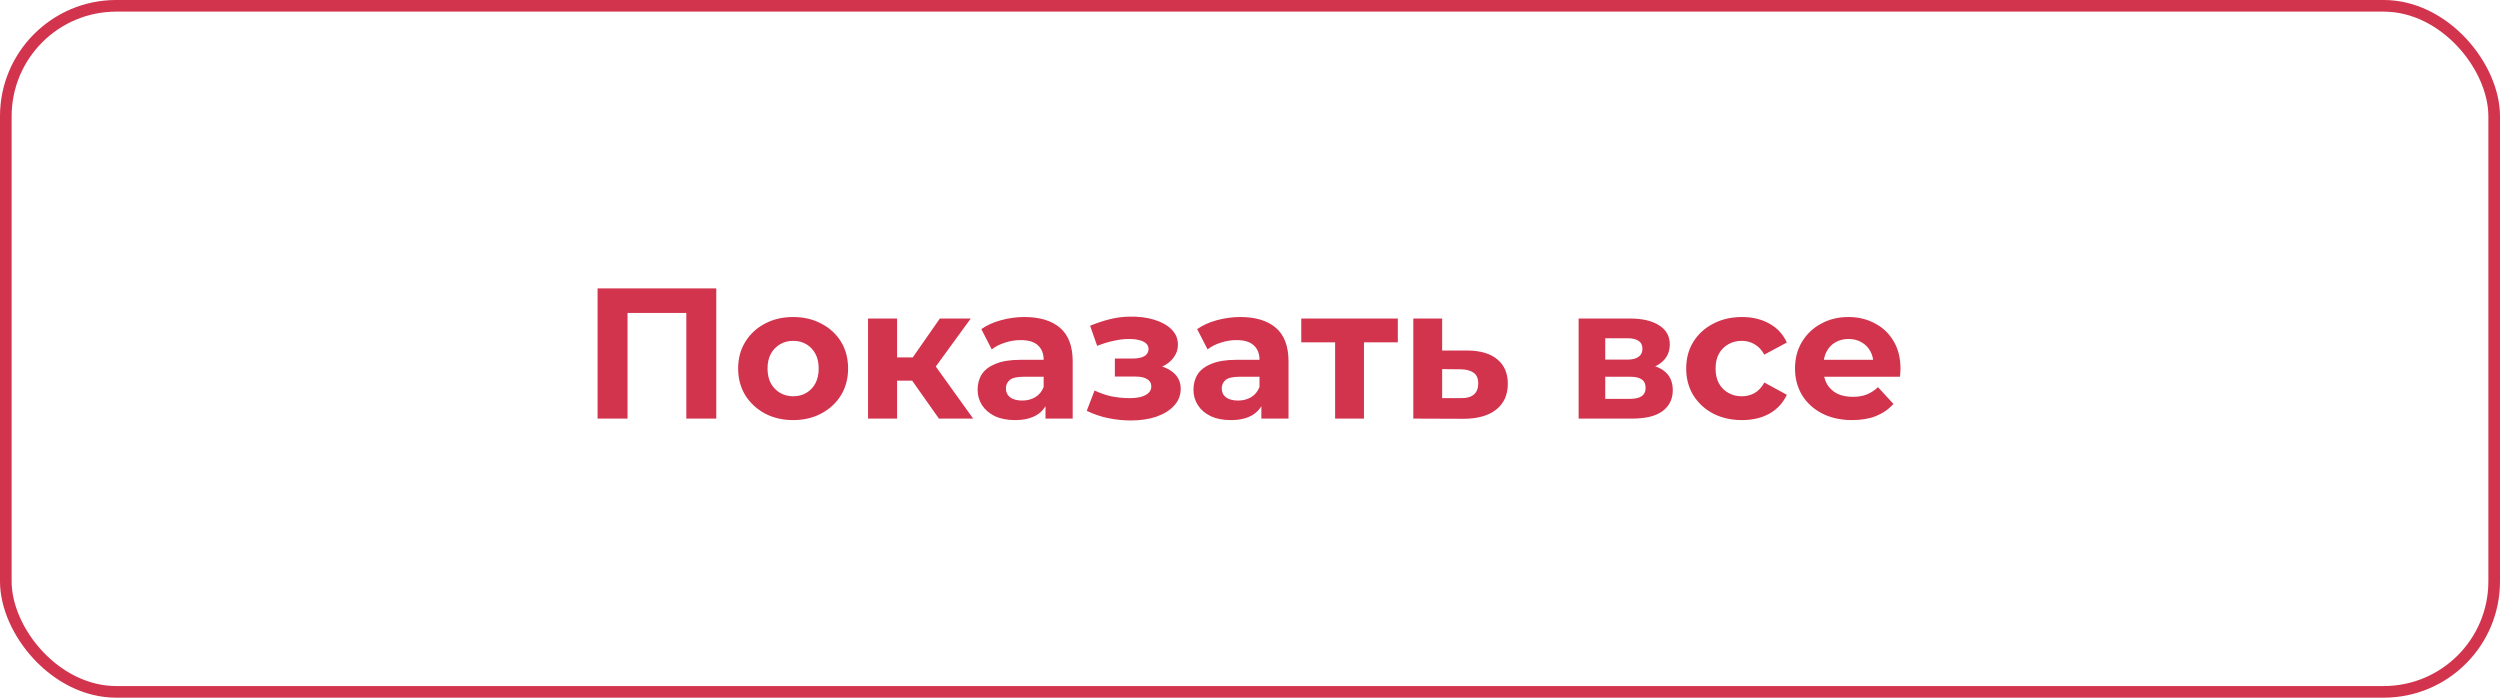 <svg width="215" height="60" viewBox="0 0 215 60" fill="none" xmlns="http://www.w3.org/2000/svg">
<rect x="0.5" y="0.5" width="214" height="59" rx="9.5" stroke="#D2334D"/>
<path d="M51.392 36V24.8H61.6V36H59.024V26.32L59.616 26.912H53.376L53.968 26.32V36H51.392ZM68.216 36.128C67.299 36.128 66.483 35.936 65.768 35.552C65.064 35.168 64.504 34.645 64.088 33.984C63.683 33.312 63.48 32.549 63.48 31.696C63.48 30.832 63.683 30.069 64.088 29.408C64.504 28.736 65.064 28.213 65.768 27.84C66.483 27.456 67.299 27.264 68.216 27.264C69.123 27.264 69.934 27.456 70.648 27.84C71.363 28.213 71.923 28.731 72.328 29.392C72.734 30.053 72.936 30.821 72.936 31.696C72.936 32.549 72.734 33.312 72.328 33.984C71.923 34.645 71.363 35.168 70.648 35.552C69.934 35.936 69.123 36.128 68.216 36.128ZM68.216 34.08C68.632 34.08 69.006 33.984 69.336 33.792C69.667 33.6 69.928 33.328 70.12 32.976C70.312 32.613 70.408 32.187 70.408 31.696C70.408 31.195 70.312 30.768 70.12 30.416C69.928 30.064 69.667 29.792 69.336 29.6C69.006 29.408 68.632 29.312 68.216 29.312C67.8 29.312 67.427 29.408 67.096 29.6C66.766 29.792 66.499 30.064 66.296 30.416C66.104 30.768 66.008 31.195 66.008 31.696C66.008 32.187 66.104 32.613 66.296 32.976C66.499 33.328 66.766 33.6 67.096 33.792C67.427 33.984 67.8 34.08 68.216 34.08ZM80.749 36L77.869 31.92L79.901 30.72L83.693 36H80.749ZM74.653 36V27.392H77.149V36H74.653ZM76.413 32.736V30.736H79.421V32.736H76.413ZM80.141 31.984L77.805 31.728L80.829 27.392H83.485L80.141 31.984ZM89.915 36V34.32L89.754 33.952V30.944C89.754 30.411 89.589 29.995 89.258 29.696C88.939 29.397 88.442 29.248 87.77 29.248C87.312 29.248 86.859 29.323 86.41 29.472C85.973 29.611 85.6 29.803 85.29 30.048L84.394 28.304C84.864 27.973 85.429 27.717 86.091 27.536C86.752 27.355 87.424 27.264 88.106 27.264C89.418 27.264 90.437 27.573 91.162 28.192C91.888 28.811 92.251 29.776 92.251 31.088V36H89.915ZM87.29 36.128C86.618 36.128 86.043 36.016 85.562 35.792C85.082 35.557 84.715 35.243 84.459 34.848C84.203 34.453 84.075 34.011 84.075 33.52C84.075 33.008 84.197 32.56 84.442 32.176C84.698 31.792 85.099 31.493 85.642 31.28C86.186 31.056 86.896 30.944 87.77 30.944H90.058V32.4H88.043C87.456 32.4 87.05 32.496 86.826 32.688C86.613 32.88 86.507 33.12 86.507 33.408C86.507 33.728 86.629 33.984 86.874 34.176C87.13 34.357 87.477 34.448 87.915 34.448C88.331 34.448 88.704 34.352 89.034 34.16C89.365 33.957 89.605 33.664 89.754 33.28L90.138 34.432C89.957 34.987 89.626 35.408 89.147 35.696C88.666 35.984 88.048 36.128 87.29 36.128ZM97.253 36.16C98.063 36.16 98.789 36.053 99.429 35.84C100.079 35.616 100.591 35.301 100.965 34.896C101.349 34.48 101.541 33.995 101.541 33.44C101.541 32.789 101.269 32.277 100.725 31.904C100.181 31.52 99.434 31.328 98.485 31.328L98.421 31.824C98.965 31.824 99.455 31.733 99.893 31.552C100.33 31.36 100.671 31.099 100.917 30.768C101.173 30.437 101.301 30.064 101.301 29.648C101.301 29.125 101.114 28.683 100.741 28.32C100.378 27.957 99.877 27.68 99.237 27.488C98.597 27.296 97.877 27.211 97.077 27.232C96.533 27.243 95.983 27.317 95.429 27.456C94.874 27.595 94.314 27.781 93.749 28.016L94.357 29.744C94.837 29.552 95.306 29.408 95.765 29.312C96.223 29.205 96.666 29.152 97.093 29.152C97.466 29.152 97.775 29.189 98.021 29.264C98.266 29.328 98.453 29.424 98.581 29.552C98.709 29.68 98.773 29.835 98.773 30.016C98.773 30.187 98.719 30.336 98.613 30.464C98.517 30.581 98.367 30.672 98.165 30.736C97.962 30.8 97.717 30.832 97.429 30.832H95.877V32.384H97.637C98.085 32.384 98.426 32.459 98.661 32.608C98.895 32.747 99.013 32.955 99.013 33.232C99.013 33.445 98.938 33.627 98.789 33.776C98.639 33.925 98.421 34.043 98.133 34.128C97.855 34.203 97.525 34.24 97.141 34.24C96.607 34.24 96.079 34.187 95.557 34.08C95.045 33.963 94.57 33.797 94.133 33.584L93.461 35.328C94.015 35.605 94.618 35.813 95.269 35.952C95.93 36.091 96.591 36.16 97.253 36.16ZM108.477 36V34.32L108.317 33.952V30.944C108.317 30.411 108.152 29.995 107.821 29.696C107.501 29.397 107.005 29.248 106.333 29.248C105.874 29.248 105.421 29.323 104.973 29.472C104.536 29.611 104.162 29.803 103.853 30.048L102.957 28.304C103.426 27.973 103.992 27.717 104.653 27.536C105.314 27.355 105.986 27.264 106.669 27.264C107.981 27.264 109 27.573 109.725 28.192C110.45 28.811 110.813 29.776 110.813 31.088V36H108.477ZM105.853 36.128C105.181 36.128 104.605 36.016 104.125 35.792C103.645 35.557 103.277 35.243 103.021 34.848C102.765 34.453 102.637 34.011 102.637 33.52C102.637 33.008 102.76 32.56 103.005 32.176C103.261 31.792 103.661 31.493 104.205 31.28C104.749 31.056 105.458 30.944 106.333 30.944H108.621V32.4H106.605C106.018 32.4 105.613 32.496 105.389 32.688C105.176 32.88 105.069 33.12 105.069 33.408C105.069 33.728 105.192 33.984 105.437 34.176C105.693 34.357 106.04 34.448 106.477 34.448C106.893 34.448 107.266 34.352 107.597 34.16C107.928 33.957 108.168 33.664 108.317 33.28L108.701 34.432C108.52 34.987 108.189 35.408 107.709 35.696C107.229 35.984 106.61 36.128 105.853 36.128ZM114.821 36V28.864L115.381 29.44H111.909V27.392H120.213V29.44H116.741L117.301 28.864V36H114.821ZM126.2 30.144C127.33 30.155 128.189 30.411 128.776 30.912C129.373 31.403 129.672 32.101 129.672 33.008C129.672 33.957 129.336 34.699 128.664 35.232C127.992 35.755 127.058 36.016 125.864 36.016L121.544 36V27.392H124.024V30.144H126.2ZM125.64 34.24C126.12 34.251 126.488 34.149 126.744 33.936C127 33.723 127.128 33.403 127.128 32.976C127.128 32.549 127 32.245 126.744 32.064C126.488 31.872 126.12 31.771 125.64 31.76L124.024 31.744V34.24H125.64ZM135.763 36V27.392H140.163C141.24 27.392 142.083 27.589 142.691 27.984C143.299 28.368 143.602 28.912 143.602 29.616C143.602 30.32 143.315 30.875 142.739 31.28C142.173 31.675 141.421 31.872 140.483 31.872L140.739 31.296C141.784 31.296 142.563 31.488 143.075 31.872C143.597 32.256 143.859 32.816 143.859 33.552C143.859 34.309 143.571 34.907 142.995 35.344C142.419 35.781 141.539 36 140.355 36H135.763ZM138.051 34.304H140.147C140.605 34.304 140.947 34.229 141.171 34.08C141.405 33.92 141.523 33.68 141.523 33.36C141.523 33.029 141.416 32.789 141.203 32.64C140.989 32.48 140.653 32.4 140.195 32.4H138.051V34.304ZM138.051 30.928H139.939C140.376 30.928 140.701 30.848 140.915 30.688C141.139 30.528 141.251 30.299 141.251 30C141.251 29.691 141.139 29.461 140.915 29.312C140.701 29.163 140.376 29.088 139.939 29.088H138.051V30.928ZM149.812 36.128C148.884 36.128 148.057 35.941 147.332 35.568C146.606 35.184 146.036 34.656 145.62 33.984C145.214 33.312 145.012 32.549 145.012 31.696C145.012 30.832 145.214 30.069 145.62 29.408C146.036 28.736 146.606 28.213 147.332 27.84C148.057 27.456 148.884 27.264 149.812 27.264C150.718 27.264 151.508 27.456 152.18 27.84C152.852 28.213 153.348 28.752 153.668 29.456L151.732 30.496C151.508 30.091 151.225 29.792 150.884 29.6C150.553 29.408 150.19 29.312 149.796 29.312C149.369 29.312 148.985 29.408 148.644 29.6C148.302 29.792 148.03 30.064 147.828 30.416C147.636 30.768 147.54 31.195 147.54 31.696C147.54 32.197 147.636 32.624 147.828 32.976C148.03 33.328 148.302 33.6 148.644 33.792C148.985 33.984 149.369 34.08 149.796 34.08C150.19 34.08 150.553 33.989 150.884 33.808C151.225 33.616 151.508 33.312 151.732 32.896L153.668 33.952C153.348 34.645 152.852 35.184 152.18 35.568C151.508 35.941 150.718 36.128 149.812 36.128ZM159.283 36.128C158.302 36.128 157.438 35.936 156.691 35.552C155.955 35.168 155.384 34.645 154.979 33.984C154.574 33.312 154.371 32.549 154.371 31.696C154.371 30.832 154.568 30.069 154.963 29.408C155.368 28.736 155.918 28.213 156.611 27.84C157.304 27.456 158.088 27.264 158.963 27.264C159.806 27.264 160.563 27.445 161.235 27.808C161.918 28.16 162.456 28.672 162.851 29.344C163.246 30.005 163.443 30.8 163.443 31.728C163.443 31.824 163.438 31.936 163.427 32.064C163.416 32.181 163.406 32.293 163.395 32.4H156.403V30.944H162.083L161.123 31.376C161.123 30.928 161.032 30.539 160.851 30.208C160.67 29.877 160.419 29.621 160.099 29.44C159.779 29.248 159.406 29.152 158.979 29.152C158.552 29.152 158.174 29.248 157.843 29.44C157.523 29.621 157.272 29.883 157.091 30.224C156.91 30.555 156.819 30.949 156.819 31.408V31.792C156.819 32.261 156.92 32.677 157.123 33.04C157.336 33.392 157.63 33.664 158.003 33.856C158.387 34.037 158.835 34.128 159.347 34.128C159.806 34.128 160.206 34.059 160.547 33.92C160.899 33.781 161.219 33.573 161.507 33.296L162.835 34.736C162.44 35.184 161.944 35.531 161.347 35.776C160.75 36.011 160.062 36.128 159.283 36.128Z" fill="#D2334D"/>
</svg>
